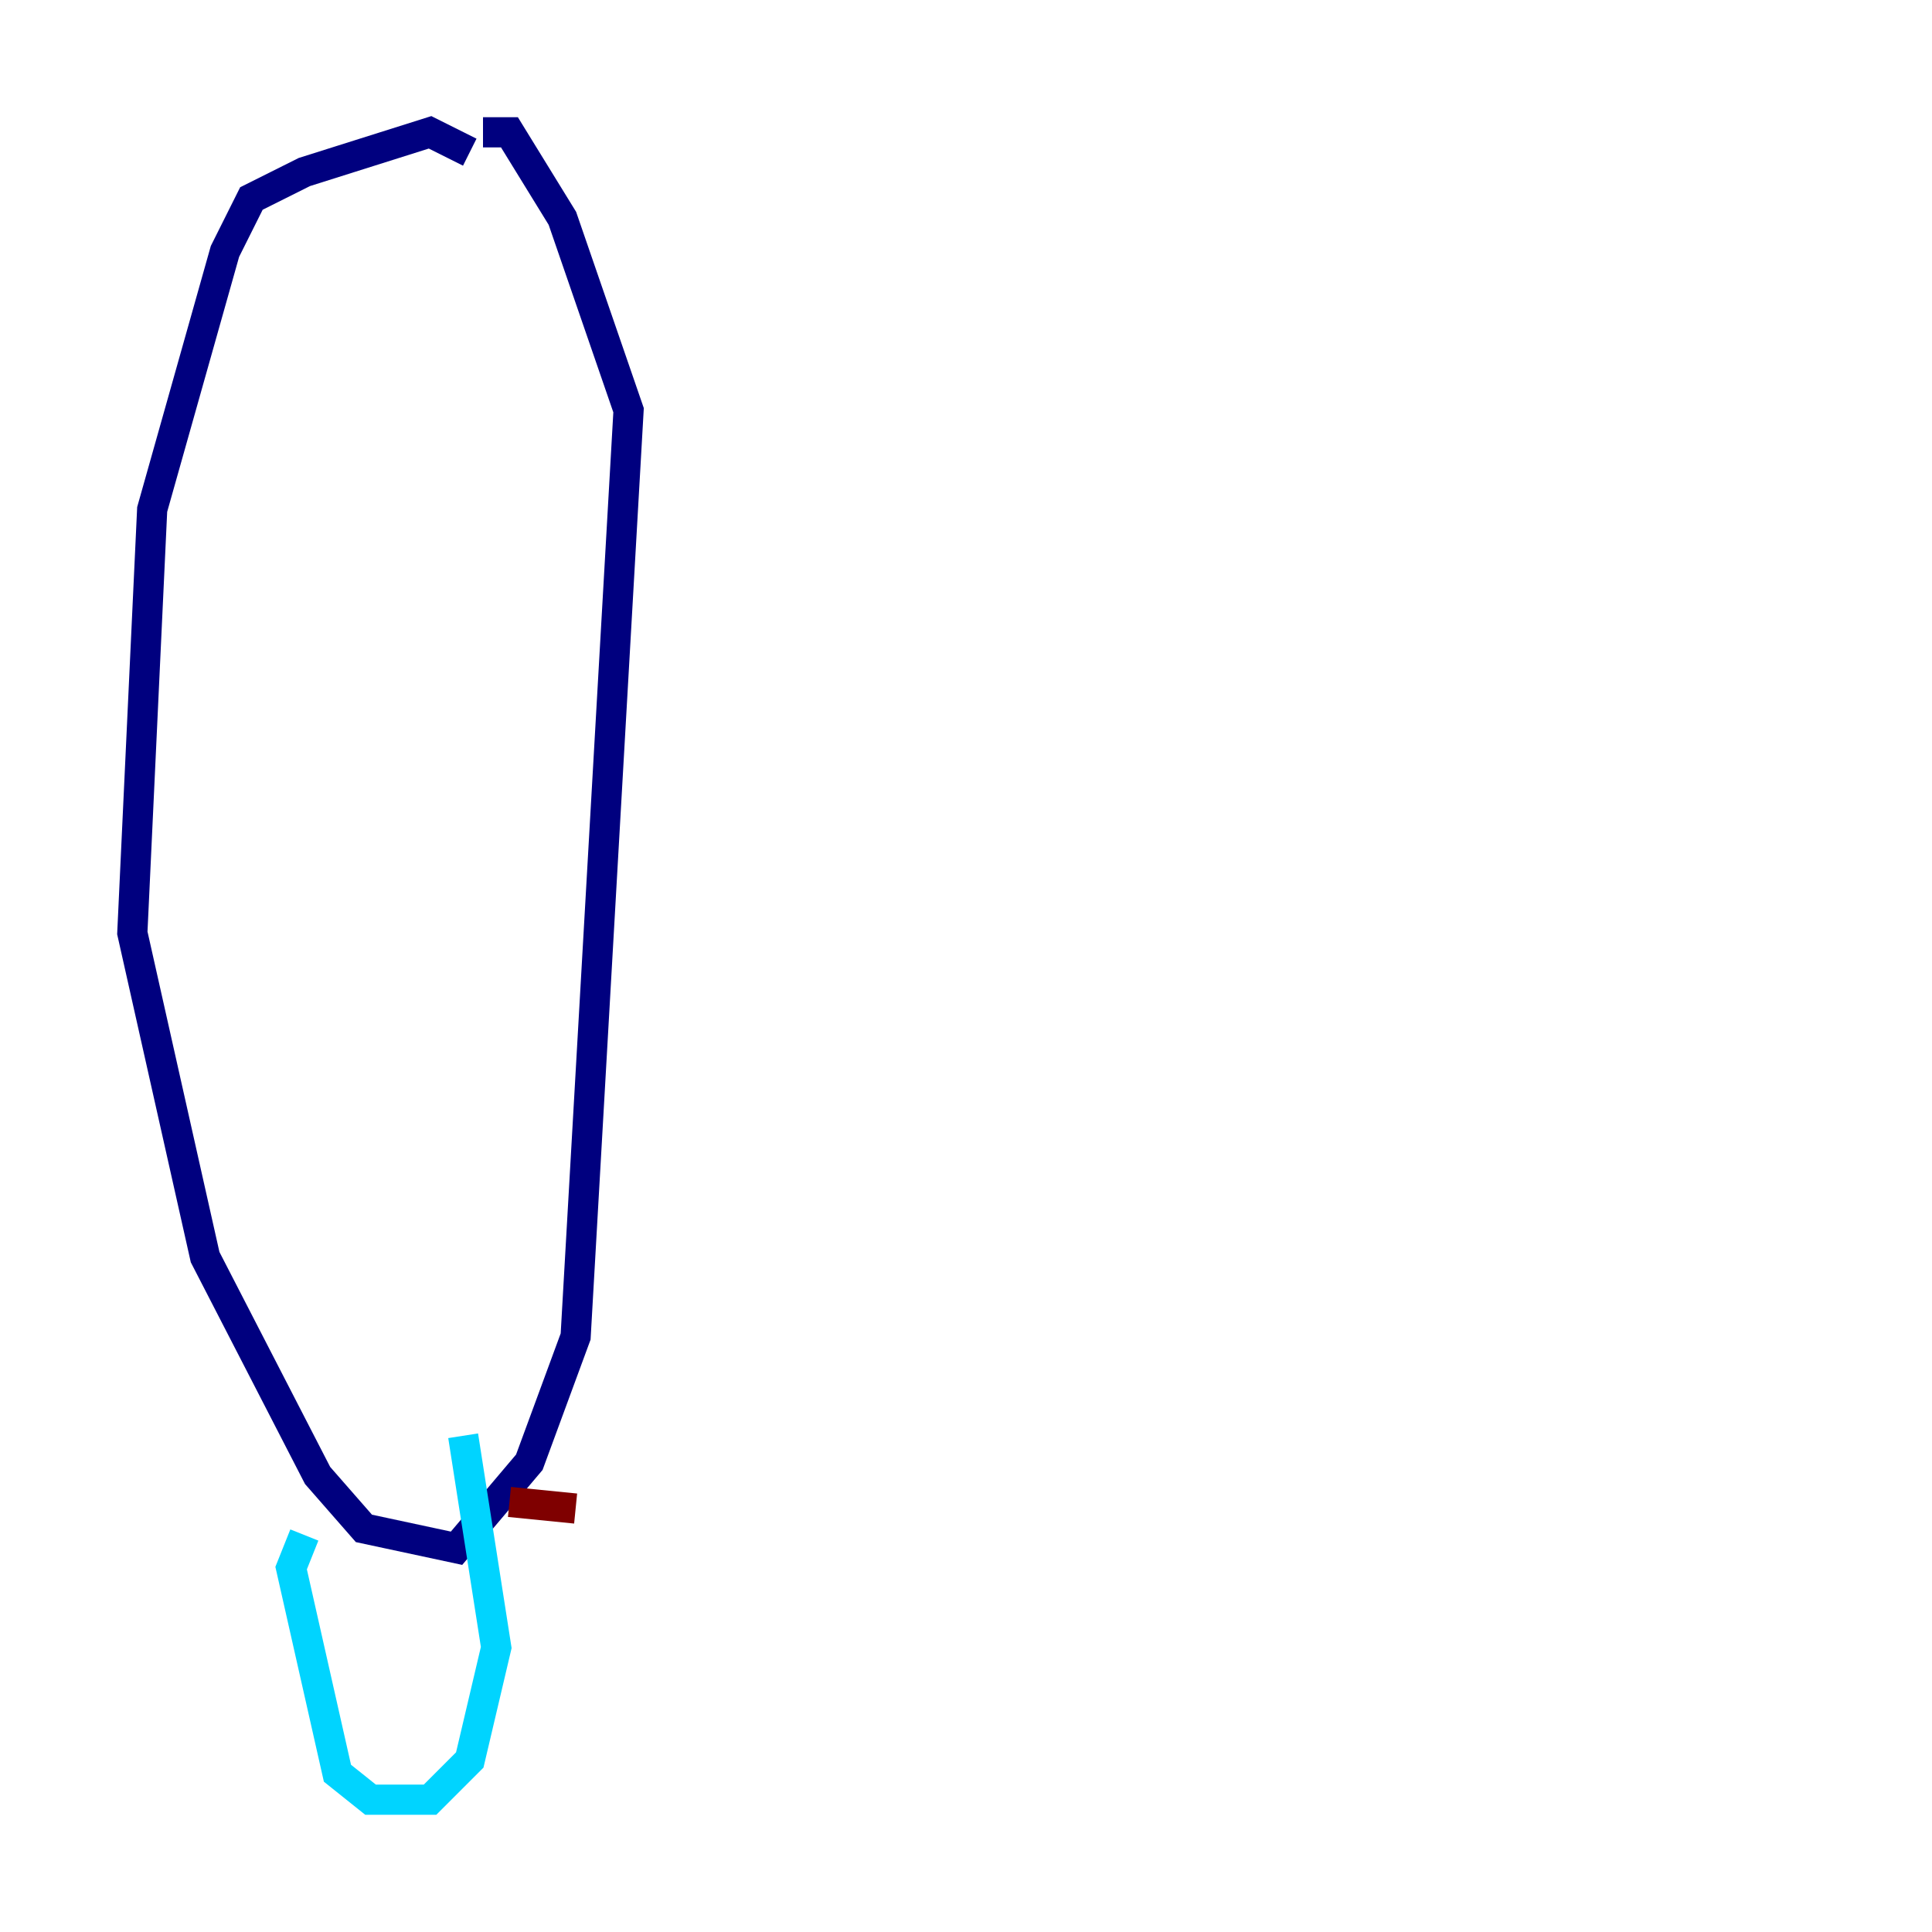 <?xml version="1.0" encoding="utf-8" ?>
<svg baseProfile="tiny" height="128" version="1.2" viewBox="0,0,128,128" width="128" xmlns="http://www.w3.org/2000/svg" xmlns:ev="http://www.w3.org/2001/xml-events" xmlns:xlink="http://www.w3.org/1999/xlink"><defs /><polyline fill="none" points="31.123,10.082 28.493,8.767 20.164,11.397 16.657,13.151 14.904,16.657 10.082,33.753 8.767,61.808 13.589,83.288 21.041,97.753 24.11,101.26 30.247,102.575 35.069,96.877 38.137,88.548 41.644,27.178 37.26,14.466 33.753,8.767 32.0,8.767" stroke="#00007f" stroke-width="2" /><polyline fill="none" points="20.164,101.699 19.288,103.89 22.356,117.48 24.548,119.233 28.493,119.233 31.123,116.603 32.877,109.151 30.685,95.123" stroke="#00d4ff" stroke-width="2" /><polyline fill="none" points="28.931,98.63 28.931,98.63" stroke="#ffe500" stroke-width="2" /><polyline fill="none" points="33.753,99.507 38.137,99.945" stroke="#7f0000" stroke-width="2" /></svg>